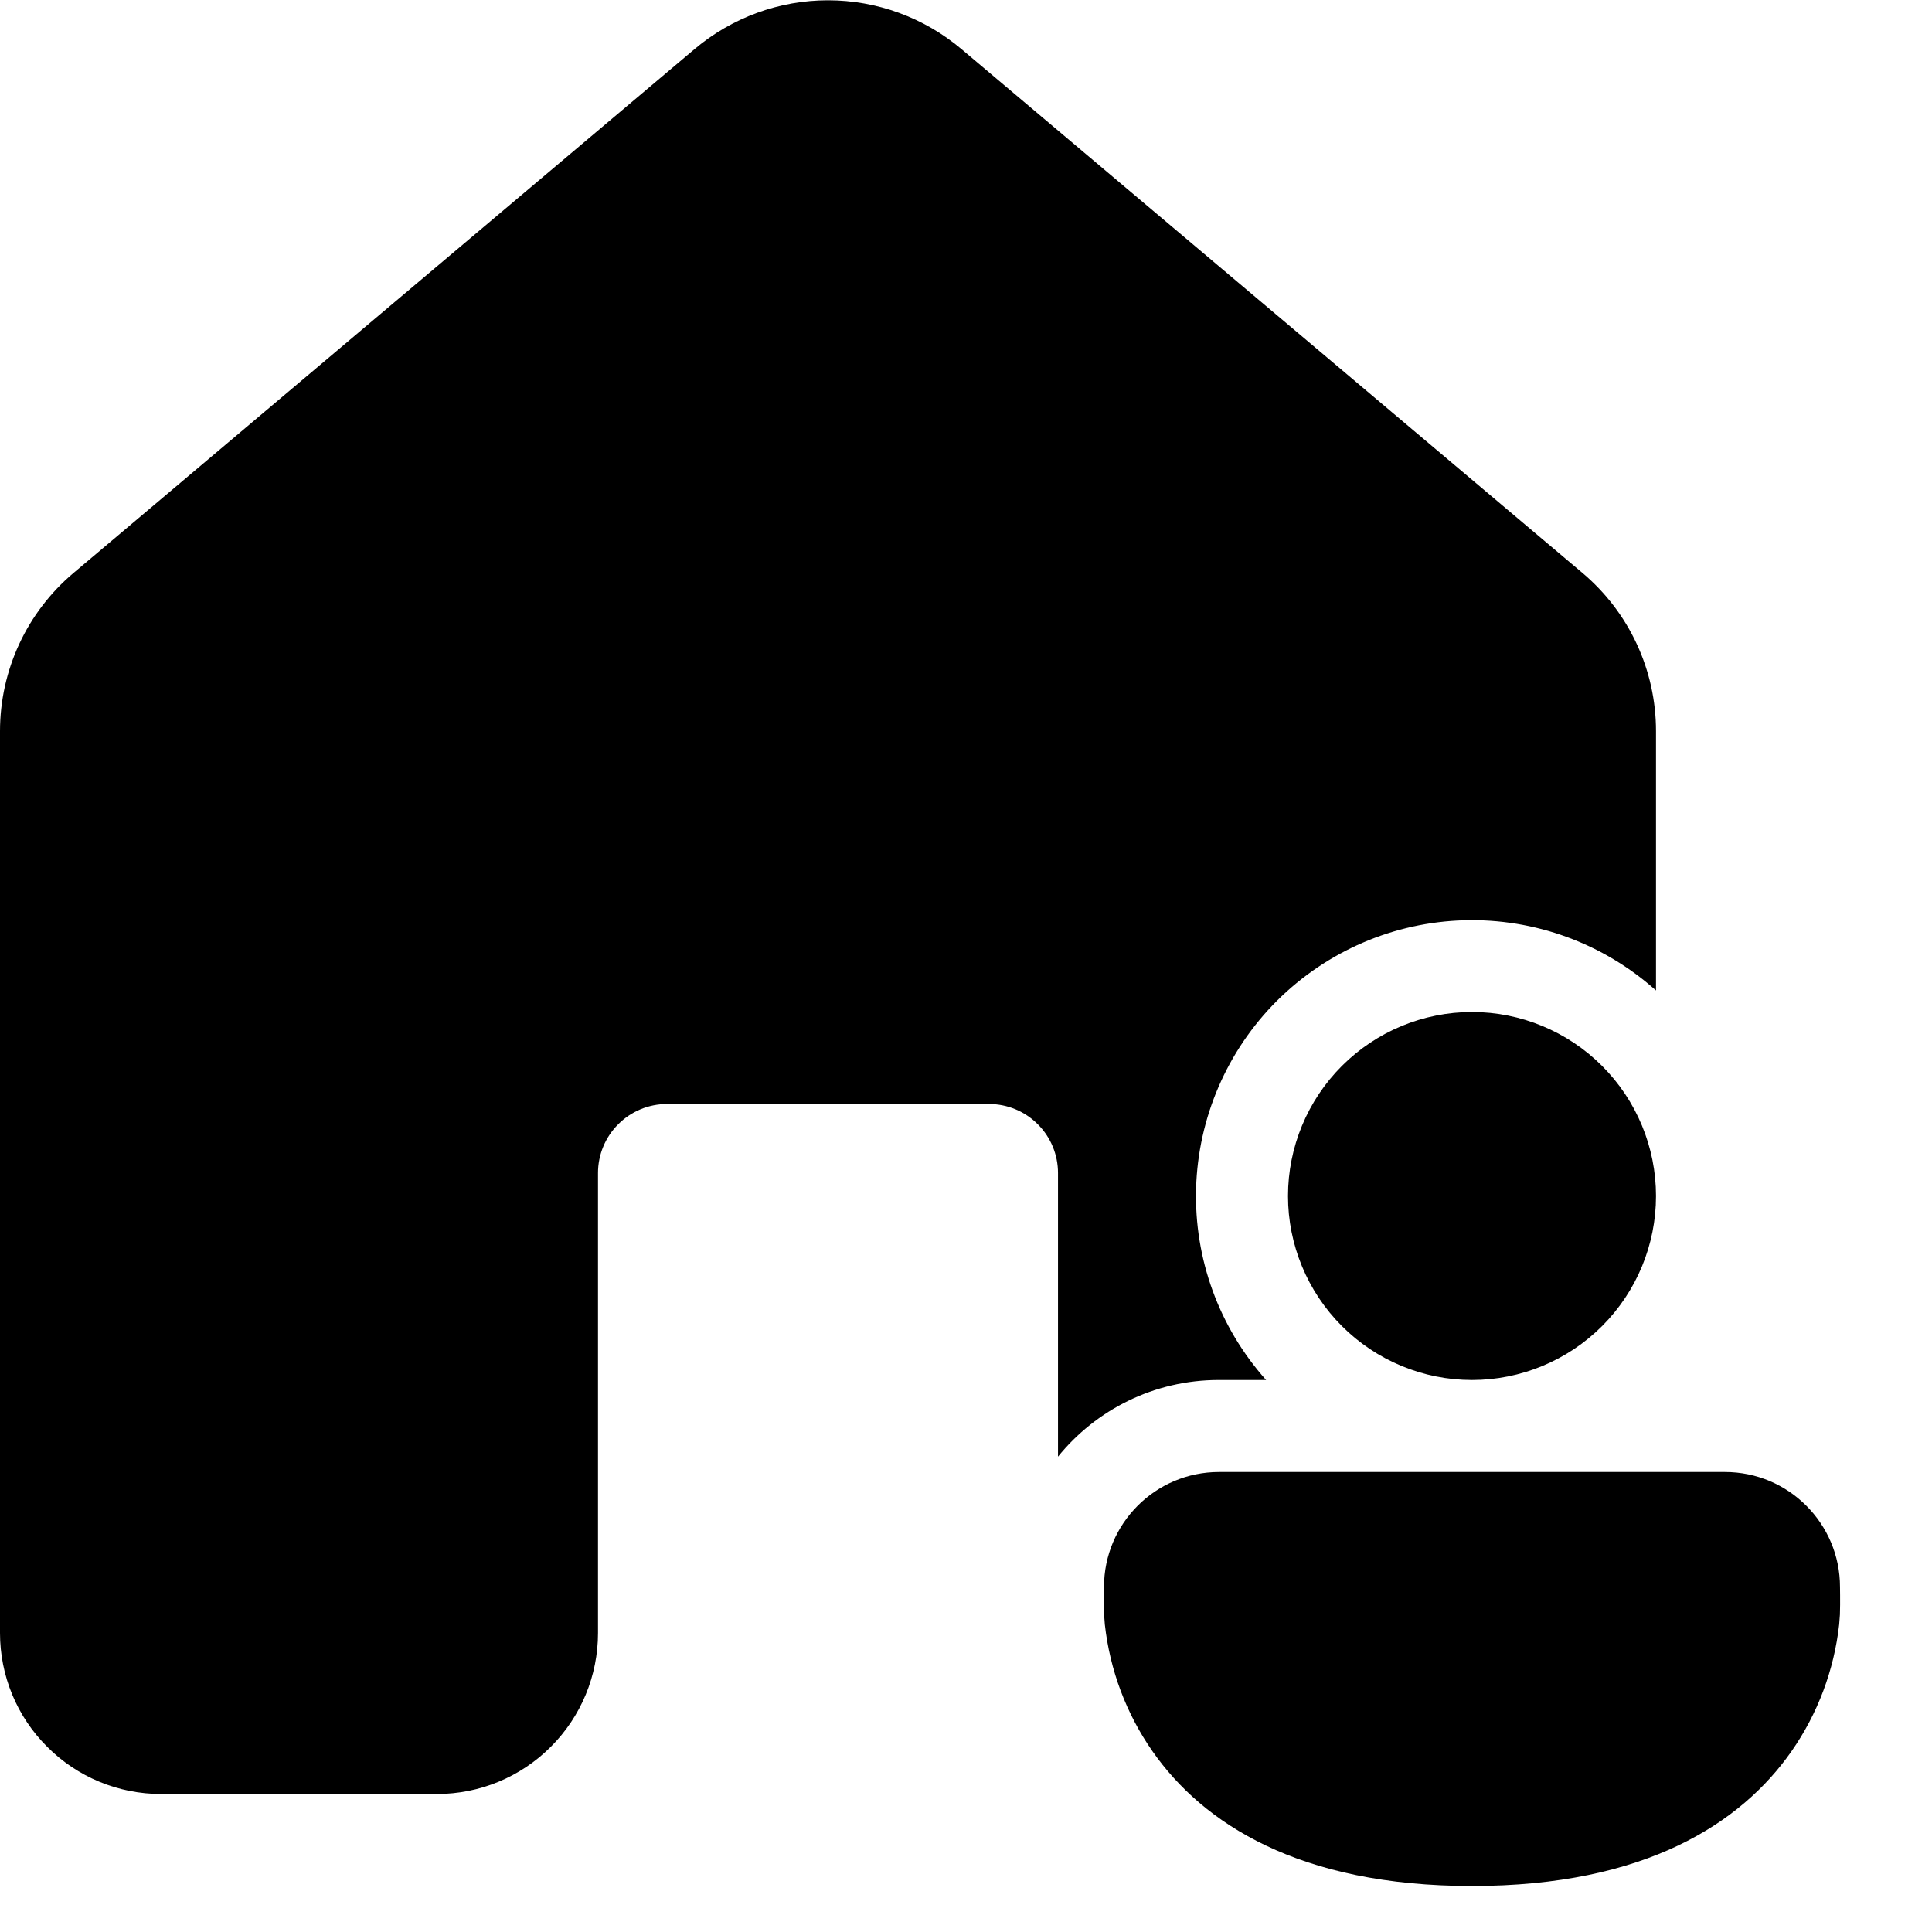 <svg width="21" height="21" viewBox="0 0 21 21" fill="none" xmlns="http://www.w3.org/2000/svg">
<path d="M7.55 0.533C7.956 0.191 8.469 0.003 9 0.003C9.531 0.003 10.044 0.191 10.45 0.533L17.2 6.227C17.708 6.655 18 7.284 18 7.947V10.766C17.429 10.255 16.683 9.982 15.917 10.003C15.151 10.024 14.422 10.338 13.879 10.879C13.337 11.421 13.023 12.15 13.001 12.916C12.979 13.683 13.251 14.428 13.762 15H13.248C12.542 15 11.912 15.325 11.5 15.833V12.75C11.5 12.551 11.421 12.36 11.28 12.22C11.14 12.079 10.949 12 10.75 12H7.25C7.051 12 6.86 12.079 6.72 12.22C6.579 12.36 6.5 12.551 6.5 12.75V17.75C6.5 18.214 6.316 18.659 5.987 18.987C5.659 19.316 5.214 19.5 4.75 19.5H1.75C1.52 19.5 1.293 19.455 1.08 19.367C0.868 19.279 0.675 19.15 0.513 18.987C0.35 18.825 0.221 18.632 0.133 18.42C0.045 18.207 0 17.98 0 17.75V7.947C0 7.284 0.292 6.655 0.8 6.227L7.55 0.533ZM14 13C14 12.47 14.211 11.961 14.586 11.586C14.961 11.211 15.47 11 16 11C16.53 11 17.039 11.211 17.414 11.586C17.789 11.961 18 12.47 18 13C18 13.53 17.789 14.039 17.414 14.414C17.039 14.789 16.53 15 16 15C15.47 15 14.961 14.789 14.586 14.414C14.211 14.039 14 13.53 14 13ZM13.25 16C12.56 16 12 16.56 12 17.25V17.253L12.001 17.551L12.009 17.657C12.064 18.153 12.242 18.628 12.528 19.037C13.074 19.817 14.114 20.5 16 20.5C17.886 20.5 18.926 19.817 19.472 19.037C19.758 18.628 19.936 18.153 19.991 17.657L19.999 17.551C20.002 17.481 20.001 17.409 20.001 17.338L20 17.25C20 16.56 19.44 16 18.75 16H13.25Z" fill="black"/>
</svg>
